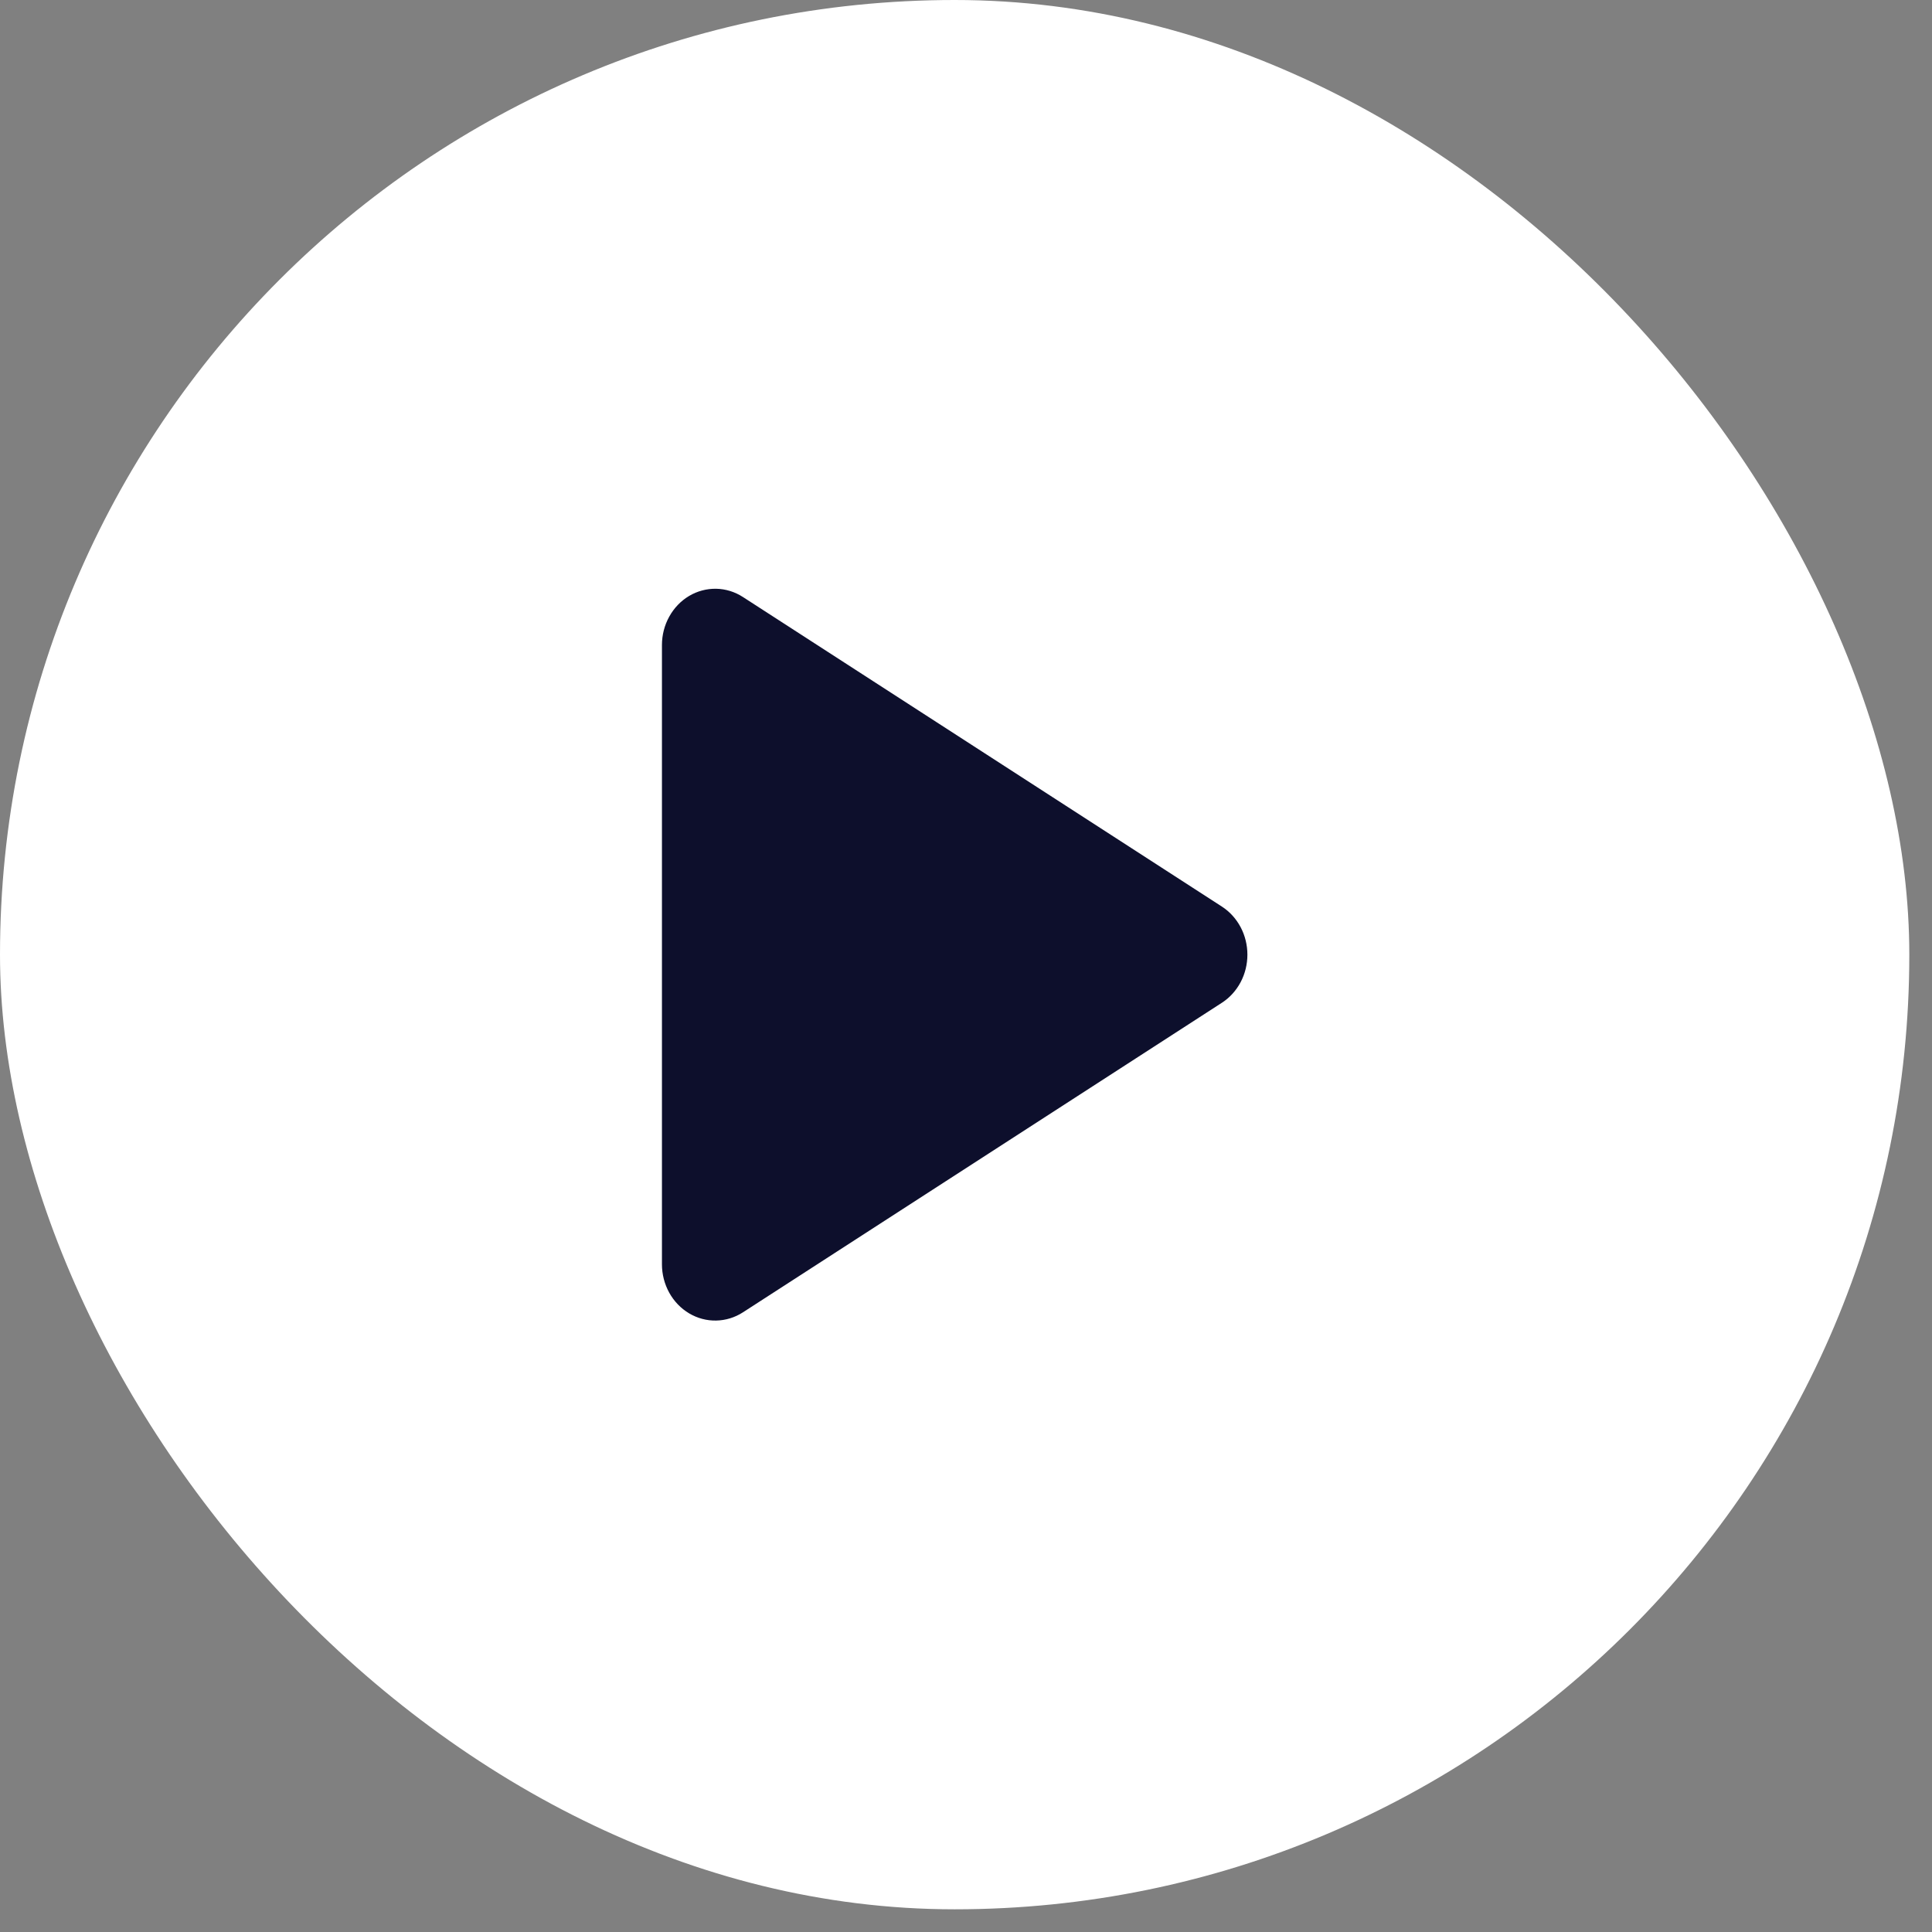 <svg width="66" height="66" viewBox="0 0 66 66" fill="none" xmlns="http://www.w3.org/2000/svg"><rect x="0" y="0" width="66" height="66" fill="#808080" stroke="none"/><rect width="65.225" height="65.225" rx="32.613" fill="white"/><path d="M41.743 30.971L25.38 20.395C25.105 20.217 24.789 20.119 24.466 20.113C24.143 20.107 23.824 20.191 23.542 20.358C23.261 20.525 23.026 20.769 22.863 21.064C22.699 21.358 22.613 21.694 22.613 22.036V43.19C22.613 43.532 22.7 43.867 22.863 44.162C23.026 44.456 23.261 44.7 23.543 44.867C23.825 45.034 24.143 45.119 24.466 45.112C24.789 45.106 25.104 45.009 25.38 44.831L41.743 34.255C42.009 34.083 42.228 33.841 42.381 33.554C42.533 33.267 42.613 32.943 42.613 32.613C42.613 32.283 42.533 31.959 42.381 31.672C42.228 31.385 42.009 31.143 41.743 30.971Z" fill="#0D0F2C"/></svg>